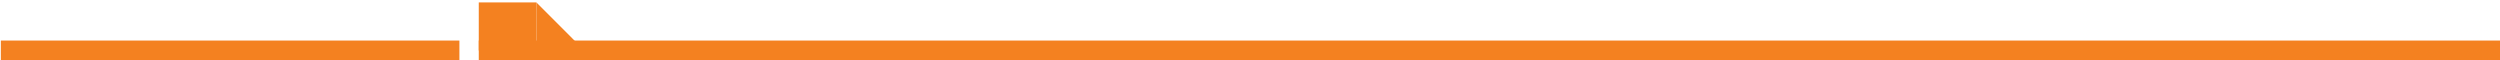 <?xml version="1.0" encoding="utf-8"?>
<!-- Generator: Adobe Illustrator 15.0.0, SVG Export Plug-In  -->
<!DOCTYPE svg PUBLIC "-//W3C//DTD SVG 1.1//EN" "http://www.w3.org/Graphics/SVG/1.1/DTD/svg11.dtd">
<svg version="1.1"
	 xmlns="http://www.w3.org/2000/svg" xmlns:xlink="http://www.w3.org/1999/xlink" xmlns:a="http://ns.adobe.com/AdobeSVGViewerExtensions/3.0/"
	 x="0px" y="0px" width="414px" height="10px" viewBox="-0.139 -0.4 414 10" enable-background="new -0.139 -0.4 414 10"
	 xml:space="preserve">
<defs>
</defs>
<rect x="79.145" y="6.314" fill="#F48120" width="334.832" height="3.695"/>
<rect x="79.145" fill="#F48120" width="9.537" height="7.971"/>
<polygon fill="#F48120" points="96.779,8.1 88.682,8.1 88.682,0 "/>
<rect y="6.314" fill="#F48120" width="75.939" height="3.695"/>
</svg>
